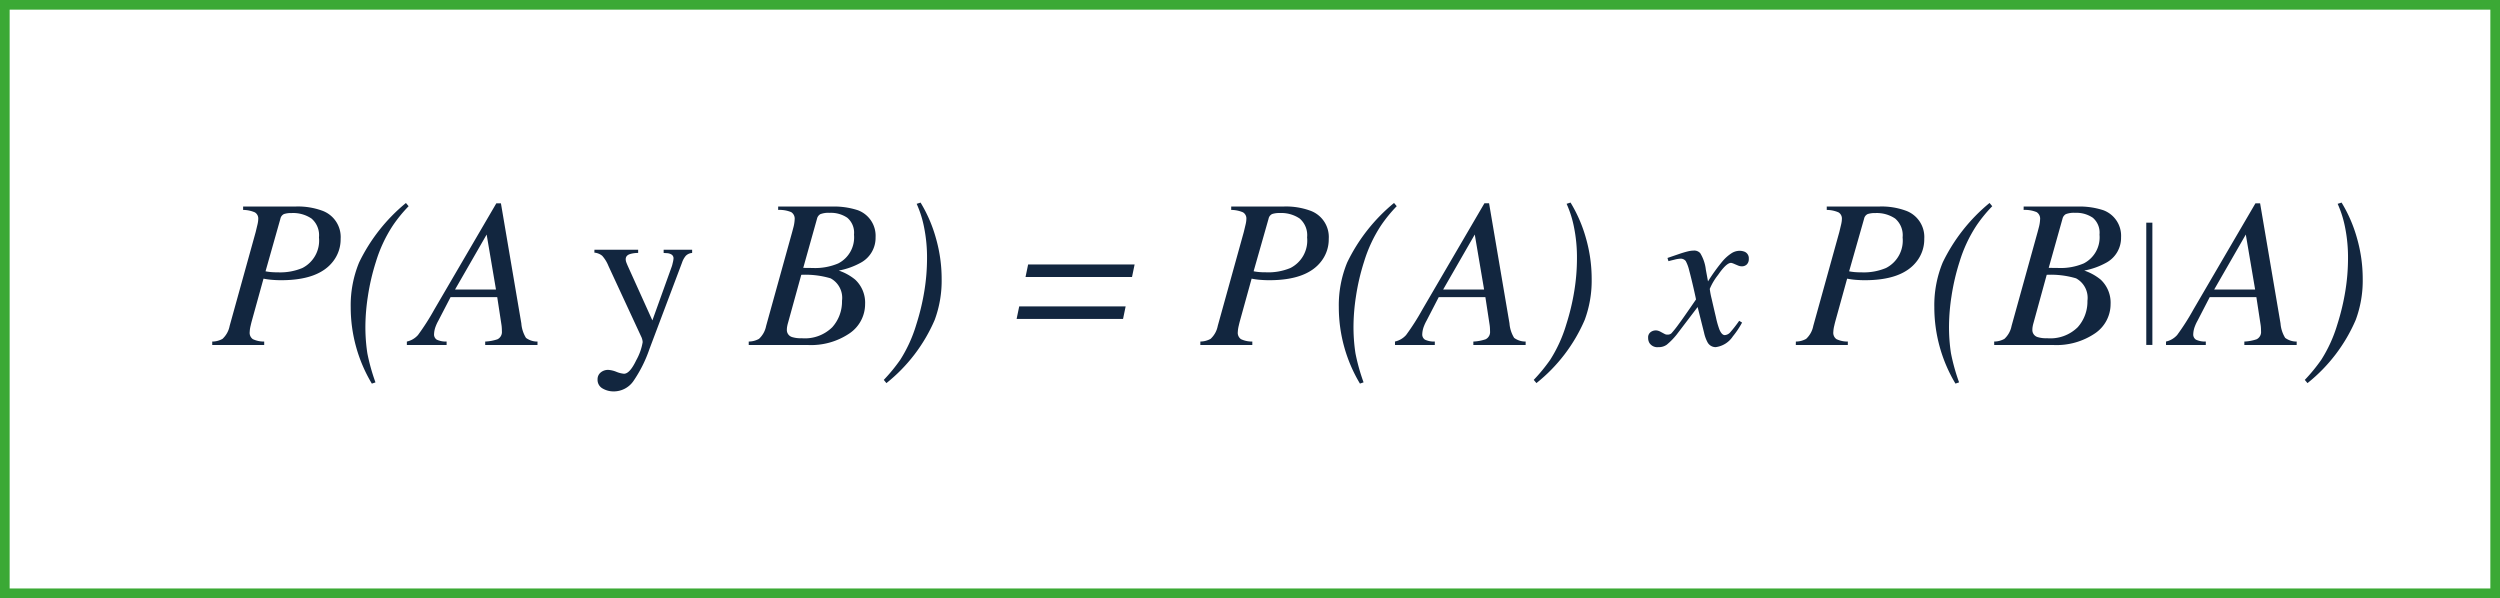 <svg xmlns="http://www.w3.org/2000/svg" width="259.146" height="62" viewBox="0 0 259.146 62">
  <g id="_86" data-name="86" transform="translate(-255.551 -2721.533)">
    <g id="Grupo_1100967" data-name="Grupo 1100967" transform="translate(255.9 2721.09)">
      <g id="Rectángulo_401923" data-name="Rectángulo 401923" transform="translate(-0.349 0.443)" fill="#fff" stroke="#3ba935" stroke-width="1">
        <rect width="259.146" height="62" stroke="none"/>
        <rect x="0.5" y="0.5" width="258.146" height="61" fill="none"/>
      </g>
      <path id="Trazado_877513" data-name="Trazado 877513" d="M7.875,16.646a2.2,2.2,0,0,0,1.063-.279,2.447,2.447,0,0,0,.741-1.343l2.7-9.732.2-.838q.032-.15.048-.274a1.722,1.722,0,0,0,.016-.22.735.735,0,0,0-.354-.709A3.147,3.147,0,0,0,11.076,3V2.648h5.446a7.34,7.34,0,0,1,2.718.419A2.9,2.9,0,0,1,21.185,6a3.712,3.712,0,0,1-.773,2.32q-1.493,1.966-5.382,1.966-.473,0-.94-.038a7.736,7.736,0,0,1-.9-.124l-1.171,4.232q-.107.387-.161.634a3.267,3.267,0,0,0-.1.666.8.8,0,0,0,.328.741,2.656,2.656,0,0,0,1.176.247V17H7.875ZM13.4,9.362q.2.043.5.075a7.364,7.364,0,0,0,.768.032,5.926,5.926,0,0,0,2.557-.451A3.19,3.19,0,0,0,18.939,5.85a2.271,2.271,0,0,0-.773-1.955A3.4,3.4,0,0,0,16.1,3.325a2.385,2.385,0,0,0-.779.1.681.681,0,0,0-.381.494ZM28.231,2.616A14.719,14.719,0,0,0,26.609,4.6a14.48,14.48,0,0,0-1.762,3.76A22.989,22.989,0,0,0,24,12.01a21.148,21.148,0,0,0-.247,2.884,18.013,18.013,0,0,0,.2,2.959,20.432,20.432,0,0,0,.843,3.024l-.376.129a15.411,15.411,0,0,1-2.191-7.917,11.635,11.635,0,0,1,.87-4.641,18.246,18.246,0,0,1,4.855-6.166Zm9.056,8.637-.967-5.7-3.276,5.7Zm-9.238,5.393a2.165,2.165,0,0,0,1.155-.677A24.568,24.568,0,0,0,30.9,13.315l6.424-11H37.8l2.116,12.45a3.338,3.338,0,0,0,.483,1.5,1.957,1.957,0,0,0,1.192.381V17H36.17v-.354a4.633,4.633,0,0,0,1.268-.236.833.833,0,0,0,.462-.838q0-.161-.011-.344a3.005,3.005,0,0,0-.032-.312l-.44-2.879H32.582L31.3,14.508a3.948,3.948,0,0,0-.247.526,2.483,2.483,0,0,0-.183.827.634.634,0,0,0,.285.591,2.25,2.25,0,0,0,1.015.193V17H28.049ZM47.492,7.128h4.533v.333a2.89,2.89,0,0,0-.795.1q-.494.14-.494.548a.935.935,0,0,0,.054.306q.054.156.193.467L53.5,14.454l2.02-5.618q.032-.086.1-.387a2.231,2.231,0,0,0,.07-.408.455.455,0,0,0-.193-.408A1.007,1.007,0,0,0,55,7.482l-.333-.021V7.128h2.954v.333a1.013,1.013,0,0,0-.661.3,2.126,2.126,0,0,0-.381.688L53.2,17.408a13.708,13.708,0,0,1-1.687,3.362,2.477,2.477,0,0,1-2.041,1.042,2.237,2.237,0,0,1-1.128-.3,1.021,1.021,0,0,1-.526-.956.888.888,0,0,1,.317-.7,1.18,1.18,0,0,1,.8-.274,2.687,2.687,0,0,1,.833.2,2.692,2.692,0,0,0,.79.2q.6,0,1.268-1.4a5.779,5.779,0,0,0,.666-1.869,1.082,1.082,0,0,0-.032-.236,1.694,1.694,0,0,0-.075-.247L48.942,8.8A3.547,3.547,0,0,0,48.3,7.756a1.474,1.474,0,0,0-.811-.328ZM70.1,9.019a6.12,6.12,0,0,0,2.664-.473A3.034,3.034,0,0,0,74.4,5.56a2.027,2.027,0,0,0-.693-1.746,3,3,0,0,0-1.821-.51,2.347,2.347,0,0,0-.972.134.731.731,0,0,0-.349.478L69.138,9.008ZM68.966,16.3a4.042,4.042,0,0,0,3.18-1.139,3.987,3.987,0,0,0,1.01-2.739,2.3,2.3,0,0,0-1.182-2.331,9.22,9.22,0,0,0-3.04-.365l-1.375,4.984a3.486,3.486,0,0,0-.086.36,1.84,1.84,0,0,0-.032.328.761.761,0,0,0,.548.784A2.965,2.965,0,0,0,68.966,16.3Zm-5.479.344a2.2,2.2,0,0,0,1.063-.279,2.447,2.447,0,0,0,.741-1.343l2.7-9.732.15-.569a3.839,3.839,0,0,0,.107-.73.8.8,0,0,0-.36-.763A3.177,3.177,0,0,0,66.538,3V2.648h5.683a7.941,7.941,0,0,1,2.557.376,2.822,2.822,0,0,1,1.858,2.814A2.925,2.925,0,0,1,75.121,8.46a7.606,7.606,0,0,1-2.3.827,5.4,5.4,0,0,1,1.708.945,3.268,3.268,0,0,1,1.021,2.535,3.66,3.66,0,0,1-1.6,3.019A7.1,7.1,0,0,1,69.567,17h-6.08Zm14,3.975a17.715,17.715,0,0,0,1.708-2.084,14.539,14.539,0,0,0,1.665-3.663A24.16,24.16,0,0,0,81.7,11.36a21.042,21.042,0,0,0,.269-3.266,15.814,15.814,0,0,0-.317-3.352,11.12,11.12,0,0,0-.757-2.374L81.3,2.24A14.648,14.648,0,0,1,82.9,5.962a15.29,15.29,0,0,1,.585,4.184,11.719,11.719,0,0,1-.72,4.254,16.9,16.9,0,0,1-5.006,6.553Zm26-11.967-.269,1.3H92.18l.269-1.3ZM102.557,13l-.269,1.3H91.256l.269-1.3Zm7.745,3.642a2.2,2.2,0,0,0,1.063-.279,2.447,2.447,0,0,0,.741-1.343l2.7-9.732.2-.838q.032-.15.048-.274a1.722,1.722,0,0,0,.016-.22.735.735,0,0,0-.354-.709A3.147,3.147,0,0,0,113.5,3V2.648h5.446a7.34,7.34,0,0,1,2.718.419A2.9,2.9,0,0,1,123.611,6a3.712,3.712,0,0,1-.773,2.32q-1.493,1.966-5.382,1.966-.473,0-.94-.038a7.736,7.736,0,0,1-.9-.124l-1.171,4.232q-.107.387-.161.634a3.267,3.267,0,0,0-.1.666.8.8,0,0,0,.328.741,2.656,2.656,0,0,0,1.176.247V17H110.3Zm5.521-7.283q.2.043.5.075a7.364,7.364,0,0,0,.768.032,5.926,5.926,0,0,0,2.557-.451,3.19,3.19,0,0,0,1.719-3.169,2.271,2.271,0,0,0-.773-1.955,3.4,3.4,0,0,0-2.062-.569,2.385,2.385,0,0,0-.779.1.681.681,0,0,0-.381.494Zm14.835-6.746A14.719,14.719,0,0,0,129.036,4.6a14.48,14.48,0,0,0-1.762,3.76,22.989,22.989,0,0,0-.849,3.647,21.149,21.149,0,0,0-.247,2.884,18.013,18.013,0,0,0,.2,2.959,20.432,20.432,0,0,0,.843,3.024l-.376.129a15.411,15.411,0,0,1-2.191-7.917,11.635,11.635,0,0,1,.87-4.641,18.246,18.246,0,0,1,4.855-6.166Zm9.056,8.637-.967-5.7-3.276,5.7Zm-9.238,5.393a2.165,2.165,0,0,0,1.155-.677,24.566,24.566,0,0,0,1.692-2.653l6.424-11h.483l2.116,12.45a3.337,3.337,0,0,0,.483,1.5,1.957,1.957,0,0,0,1.192.381V17H138.6v-.354a4.634,4.634,0,0,0,1.268-.236.833.833,0,0,0,.462-.838q0-.161-.011-.344a3,3,0,0,0-.032-.312l-.44-2.879h-4.834l-1.278,2.471a3.948,3.948,0,0,0-.247.526,2.483,2.483,0,0,0-.183.827.634.634,0,0,0,.285.591,2.25,2.25,0,0,0,1.015.193V17h-4.125Zm14.384,3.975a17.713,17.713,0,0,0,1.708-2.084,14.539,14.539,0,0,0,1.665-3.663,24.158,24.158,0,0,0,.838-3.513,21.043,21.043,0,0,0,.269-3.266,15.815,15.815,0,0,0-.317-3.352,11.12,11.12,0,0,0-.757-2.374l.408-.129a14.648,14.648,0,0,1,1.606,3.722,15.29,15.29,0,0,1,.585,4.184,11.719,11.719,0,0,1-.72,4.254,16.9,16.9,0,0,1-5.006,6.553Zm11.859-4.351a.671.671,0,0,1,.258-.6.88.88,0,0,1,.784-.14,1.312,1.312,0,0,1,.279.124l.376.2a.538.538,0,0,0,.145.059.694.694,0,0,0,.156.016.587.587,0,0,0,.414-.134,10.637,10.637,0,0,0,.747-.94q.4-.526,1.8-2.567,0-.075-.247-1.155t-.451-1.832a3.937,3.937,0,0,0-.365-1,.671.671,0,0,0-.6-.242,3.143,3.143,0,0,0-.591.107q-.279.064-.6.15l-.1-.333,1.192-.408q.462-.161.854-.258a2.875,2.875,0,0,1,.671-.1.834.834,0,0,1,.677.269,4.175,4.175,0,0,1,.58,1.7l.226,1.225a19.1,19.1,0,0,1,1.5-2.084,4.336,4.336,0,0,1,.913-.816,1.551,1.551,0,0,1,.816-.269,1.383,1.383,0,0,1,.591.107.732.732,0,0,1,.408.73.77.77,0,0,1-.2.569.712.712,0,0,1-.526.2.927.927,0,0,1-.226-.027,1.324,1.324,0,0,1-.226-.081l-.279-.118q-.118-.054-.226-.091a.545.545,0,0,0-.161-.038q-.483,0-1.343,1.251a6.031,6.031,0,0,0-.859,1.445,8.3,8.3,0,0,0,.2,1.047q.2.886.435,1.875a8.92,8.92,0,0,0,.365,1.289q.247.58.559.58a.839.839,0,0,0,.591-.322,13.108,13.108,0,0,0,.9-1.16l.3.183a8.993,8.993,0,0,1-.956,1.429,2.514,2.514,0,0,1-1.783,1.117.953.953,0,0,1-.849-.516,3.821,3.821,0,0,1-.354-.988l-.666-2.653-2.2,2.89a7.108,7.108,0,0,1-.994,1.01,1.416,1.416,0,0,1-.865.258.984.984,0,0,1-.935-.43A1,1,0,0,1,156.719,16.27Z" transform="translate(13.776 19.203)" fill="#12263f"/>
    </g>
    <path id="Trazado_879084" data-name="Trazado 879084" d="M242.966,21.646a2.2,2.2,0,0,0,1.063-.279,2.447,2.447,0,0,0,.741-1.343l2.7-9.732.2-.838q.032-.15.048-.274a1.722,1.722,0,0,0,.016-.22.735.735,0,0,0-.354-.709A3.147,3.147,0,0,0,246.167,8V7.648h5.446a7.34,7.34,0,0,1,2.718.419A2.9,2.9,0,0,1,256.275,11a3.712,3.712,0,0,1-.773,2.32q-1.493,1.966-5.382,1.966-.473,0-.94-.038a7.736,7.736,0,0,1-.9-.124l-1.171,4.232q-.107.387-.161.634a3.267,3.267,0,0,0-.1.666.8.8,0,0,0,.328.741,2.656,2.656,0,0,0,1.176.247V22h-5.393Zm5.521-7.283q.2.043.5.075a7.364,7.364,0,0,0,.768.032,5.926,5.926,0,0,0,2.557-.451,3.19,3.19,0,0,0,1.719-3.169,2.271,2.271,0,0,0-.773-1.955,3.4,3.4,0,0,0-2.062-.569,2.385,2.385,0,0,0-.779.1.681.681,0,0,0-.381.494Zm14.835-6.746A14.719,14.719,0,0,0,261.7,9.6a14.48,14.48,0,0,0-1.762,3.76,22.989,22.989,0,0,0-.849,3.647,21.15,21.15,0,0,0-.247,2.884,18.014,18.014,0,0,0,.2,2.959,20.431,20.431,0,0,0,.843,3.024l-.376.129a15.411,15.411,0,0,1-2.191-7.917,11.635,11.635,0,0,1,.87-4.641,18.246,18.246,0,0,1,4.855-6.166Zm6.821,6.4a6.12,6.12,0,0,0,2.664-.473,3.034,3.034,0,0,0,1.633-2.986,2.027,2.027,0,0,0-.693-1.746,3,3,0,0,0-1.821-.51,2.347,2.347,0,0,0-.972.134.731.731,0,0,0-.349.478l-1.429,5.092ZM269,21.3a4.042,4.042,0,0,0,3.18-1.139,3.987,3.987,0,0,0,1.01-2.739,2.3,2.3,0,0,0-1.182-2.331,9.22,9.22,0,0,0-3.04-.365L267.6,19.712a3.488,3.488,0,0,0-.086.36,1.84,1.84,0,0,0-.032.328.761.761,0,0,0,.548.784A2.965,2.965,0,0,0,269,21.3Zm-5.479.344a2.2,2.2,0,0,0,1.063-.279,2.447,2.447,0,0,0,.741-1.343l2.7-9.732.15-.569a3.839,3.839,0,0,0,.107-.73.8.8,0,0,0-.36-.763A3.177,3.177,0,0,0,266.577,8V7.648h5.683a7.941,7.941,0,0,1,2.557.376,2.822,2.822,0,0,1,1.858,2.814,2.925,2.925,0,0,1-1.515,2.621,7.606,7.606,0,0,1-2.3.827,5.4,5.4,0,0,1,1.708.945,3.268,3.268,0,0,1,1.021,2.535,3.66,3.66,0,0,1-1.6,3.019A7.1,7.1,0,0,1,269.606,22h-6.08Zm16.4.354h-.633V9.32h.633Zm10.651-5.747-.967-5.7-3.276,5.7Zm-9.238,5.393a2.165,2.165,0,0,0,1.155-.677,24.571,24.571,0,0,0,1.692-2.653l6.424-11h.483l2.116,12.45a3.338,3.338,0,0,0,.483,1.5,1.957,1.957,0,0,0,1.192.381V22h-5.425v-.354a4.633,4.633,0,0,0,1.268-.236.833.833,0,0,0,.462-.838q0-.161-.011-.344a3.012,3.012,0,0,0-.032-.312l-.44-2.879h-4.834l-1.278,2.471a3.948,3.948,0,0,0-.247.526,2.484,2.484,0,0,0-.183.827.634.634,0,0,0,.285.591,2.25,2.25,0,0,0,1.015.193V22h-4.125ZM295.72,25.62a17.717,17.717,0,0,0,1.708-2.084,14.539,14.539,0,0,0,1.665-3.663,24.162,24.162,0,0,0,.838-3.513,21.041,21.041,0,0,0,.269-3.266,15.814,15.814,0,0,0-.317-3.352,11.121,11.121,0,0,0-.757-2.374l.408-.129a14.648,14.648,0,0,1,1.606,3.722,15.29,15.29,0,0,1,.585,4.184A11.719,11.719,0,0,1,301,19.4,16.9,16.9,0,0,1,296,25.953Z" transform="translate(198.742 2735.293)" fill="#12263f"/>
  </g>
</svg>
